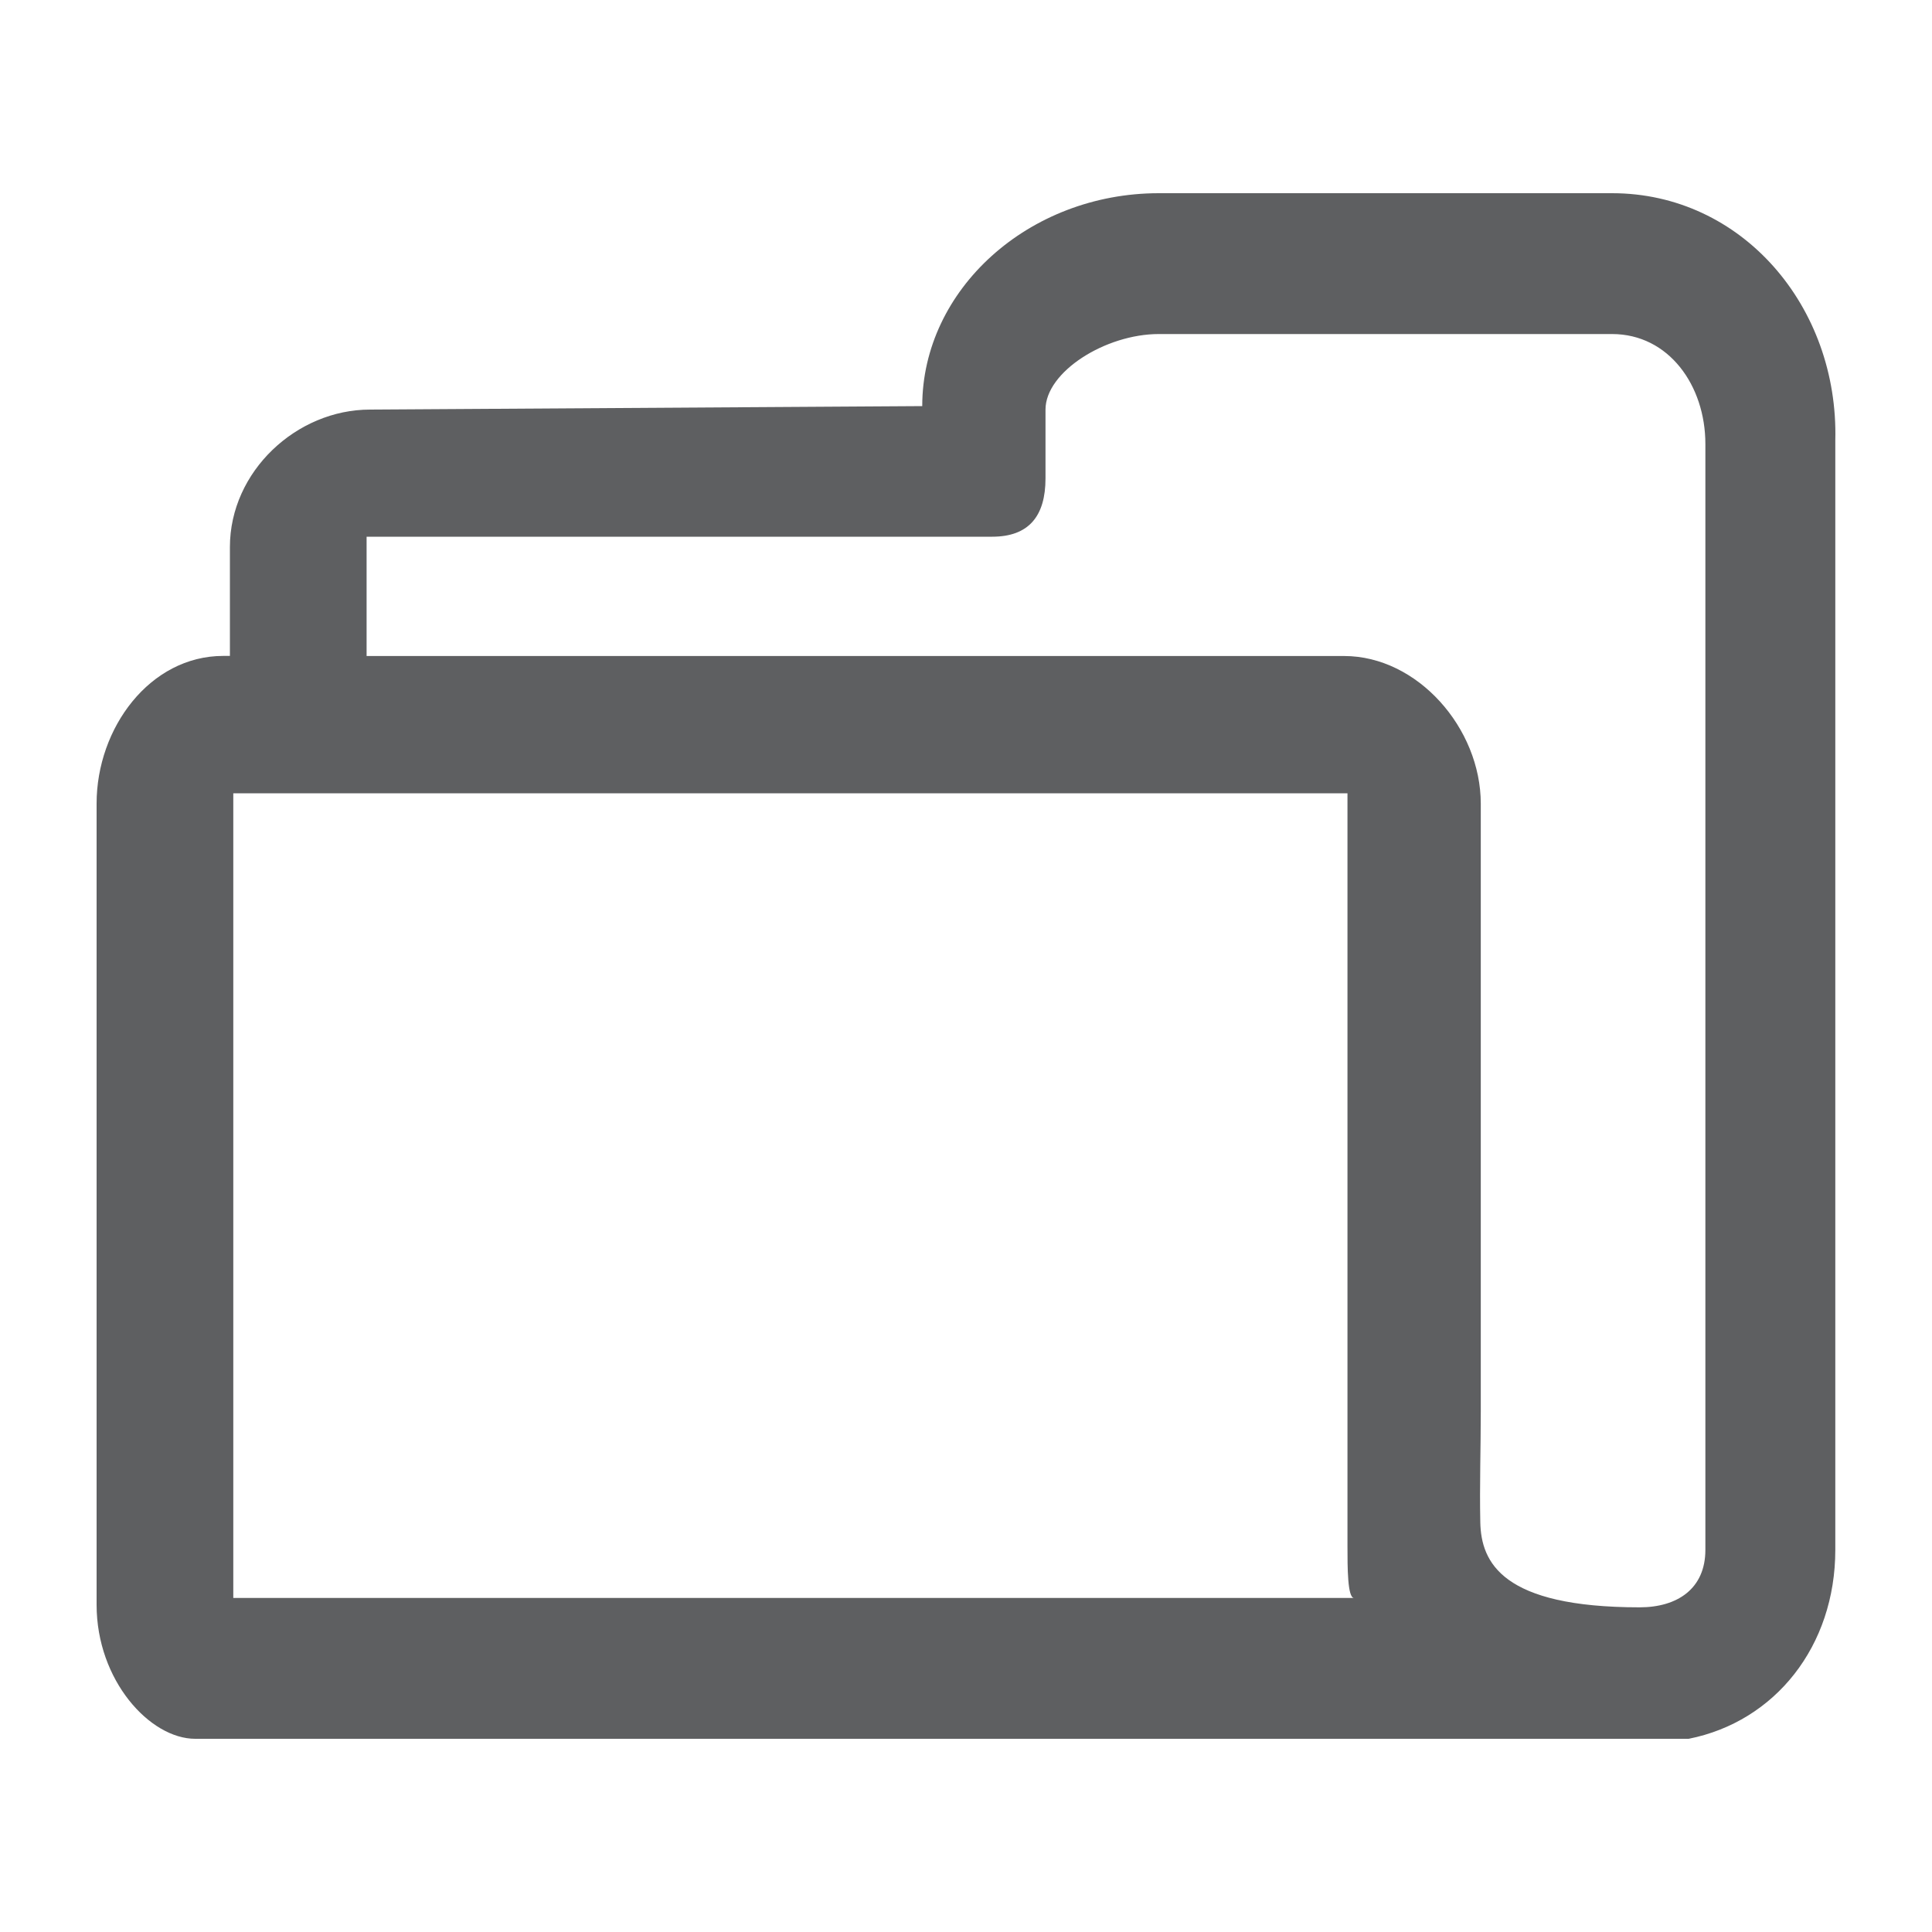 <?xml version="1.0" encoding="utf-8"?>
<!-- Generator: Adobe Illustrator 16.0.0, SVG Export Plug-In . SVG Version: 6.00 Build 0)  -->
<!DOCTYPE svg PUBLIC "-//W3C//DTD SVG 1.1//EN" "http://www.w3.org/Graphics/SVG/1.1/DTD/svg11.dtd">
<svg version="1.1" id="圖層_1" xmlns="http://www.w3.org/2000/svg" xmlns:xlink="http://www.w3.org/1999/xlink" x="0px" y="0px"
	 width="20px" height="20px" viewBox="0 0 20 20" enable-background="new 0 0 20 20" xml:space="preserve">
<path fill="#5E5F61" d="M16.688,2h-4.692c-1.346,0-2.449,0.996-2.449,2.204L3.83,4.24C3.07,4.24,2.38,4.88,2.38,5.663V6.79H2.311
	C1.552,6.79,1,7.536,1,8.318v8.295C1,17.395,1.552,18,2.021,18h14.997c0.359,0,0.394,0,0.463,0c0.896-0.178,1.518-0.961,1.518-1.956
	V4.56C19.034,3.174,18.033,2,16.688,2z M3.795,5.556h6.476c0.379,0,0.552-0.213,0.552-0.604V4.24c0-0.391,0.621-0.782,1.173-0.782
	h4.692c0.587,0,0.966,0.533,0.966,1.138c0,0,0,11.438,0,11.448c0,0.403-0.291,0.595-0.68,0.595c-1.424,0-1.641-0.465-1.65-0.879
	c-0.008-0.386,0.005-0.771,0.005-1.156c0-1.455,0-2.908,0-4.363c0-0.424,0-0.848,0-1.271v-0.65c0-0.782-0.655-1.529-1.415-1.529
	h-0.586H3.795V5.556z M2.415,8.212h10.947h0.587v0.757v7.04c0,0.213,0,0.533,0.068,0.533H2.415V8.212z"/>
</svg>
